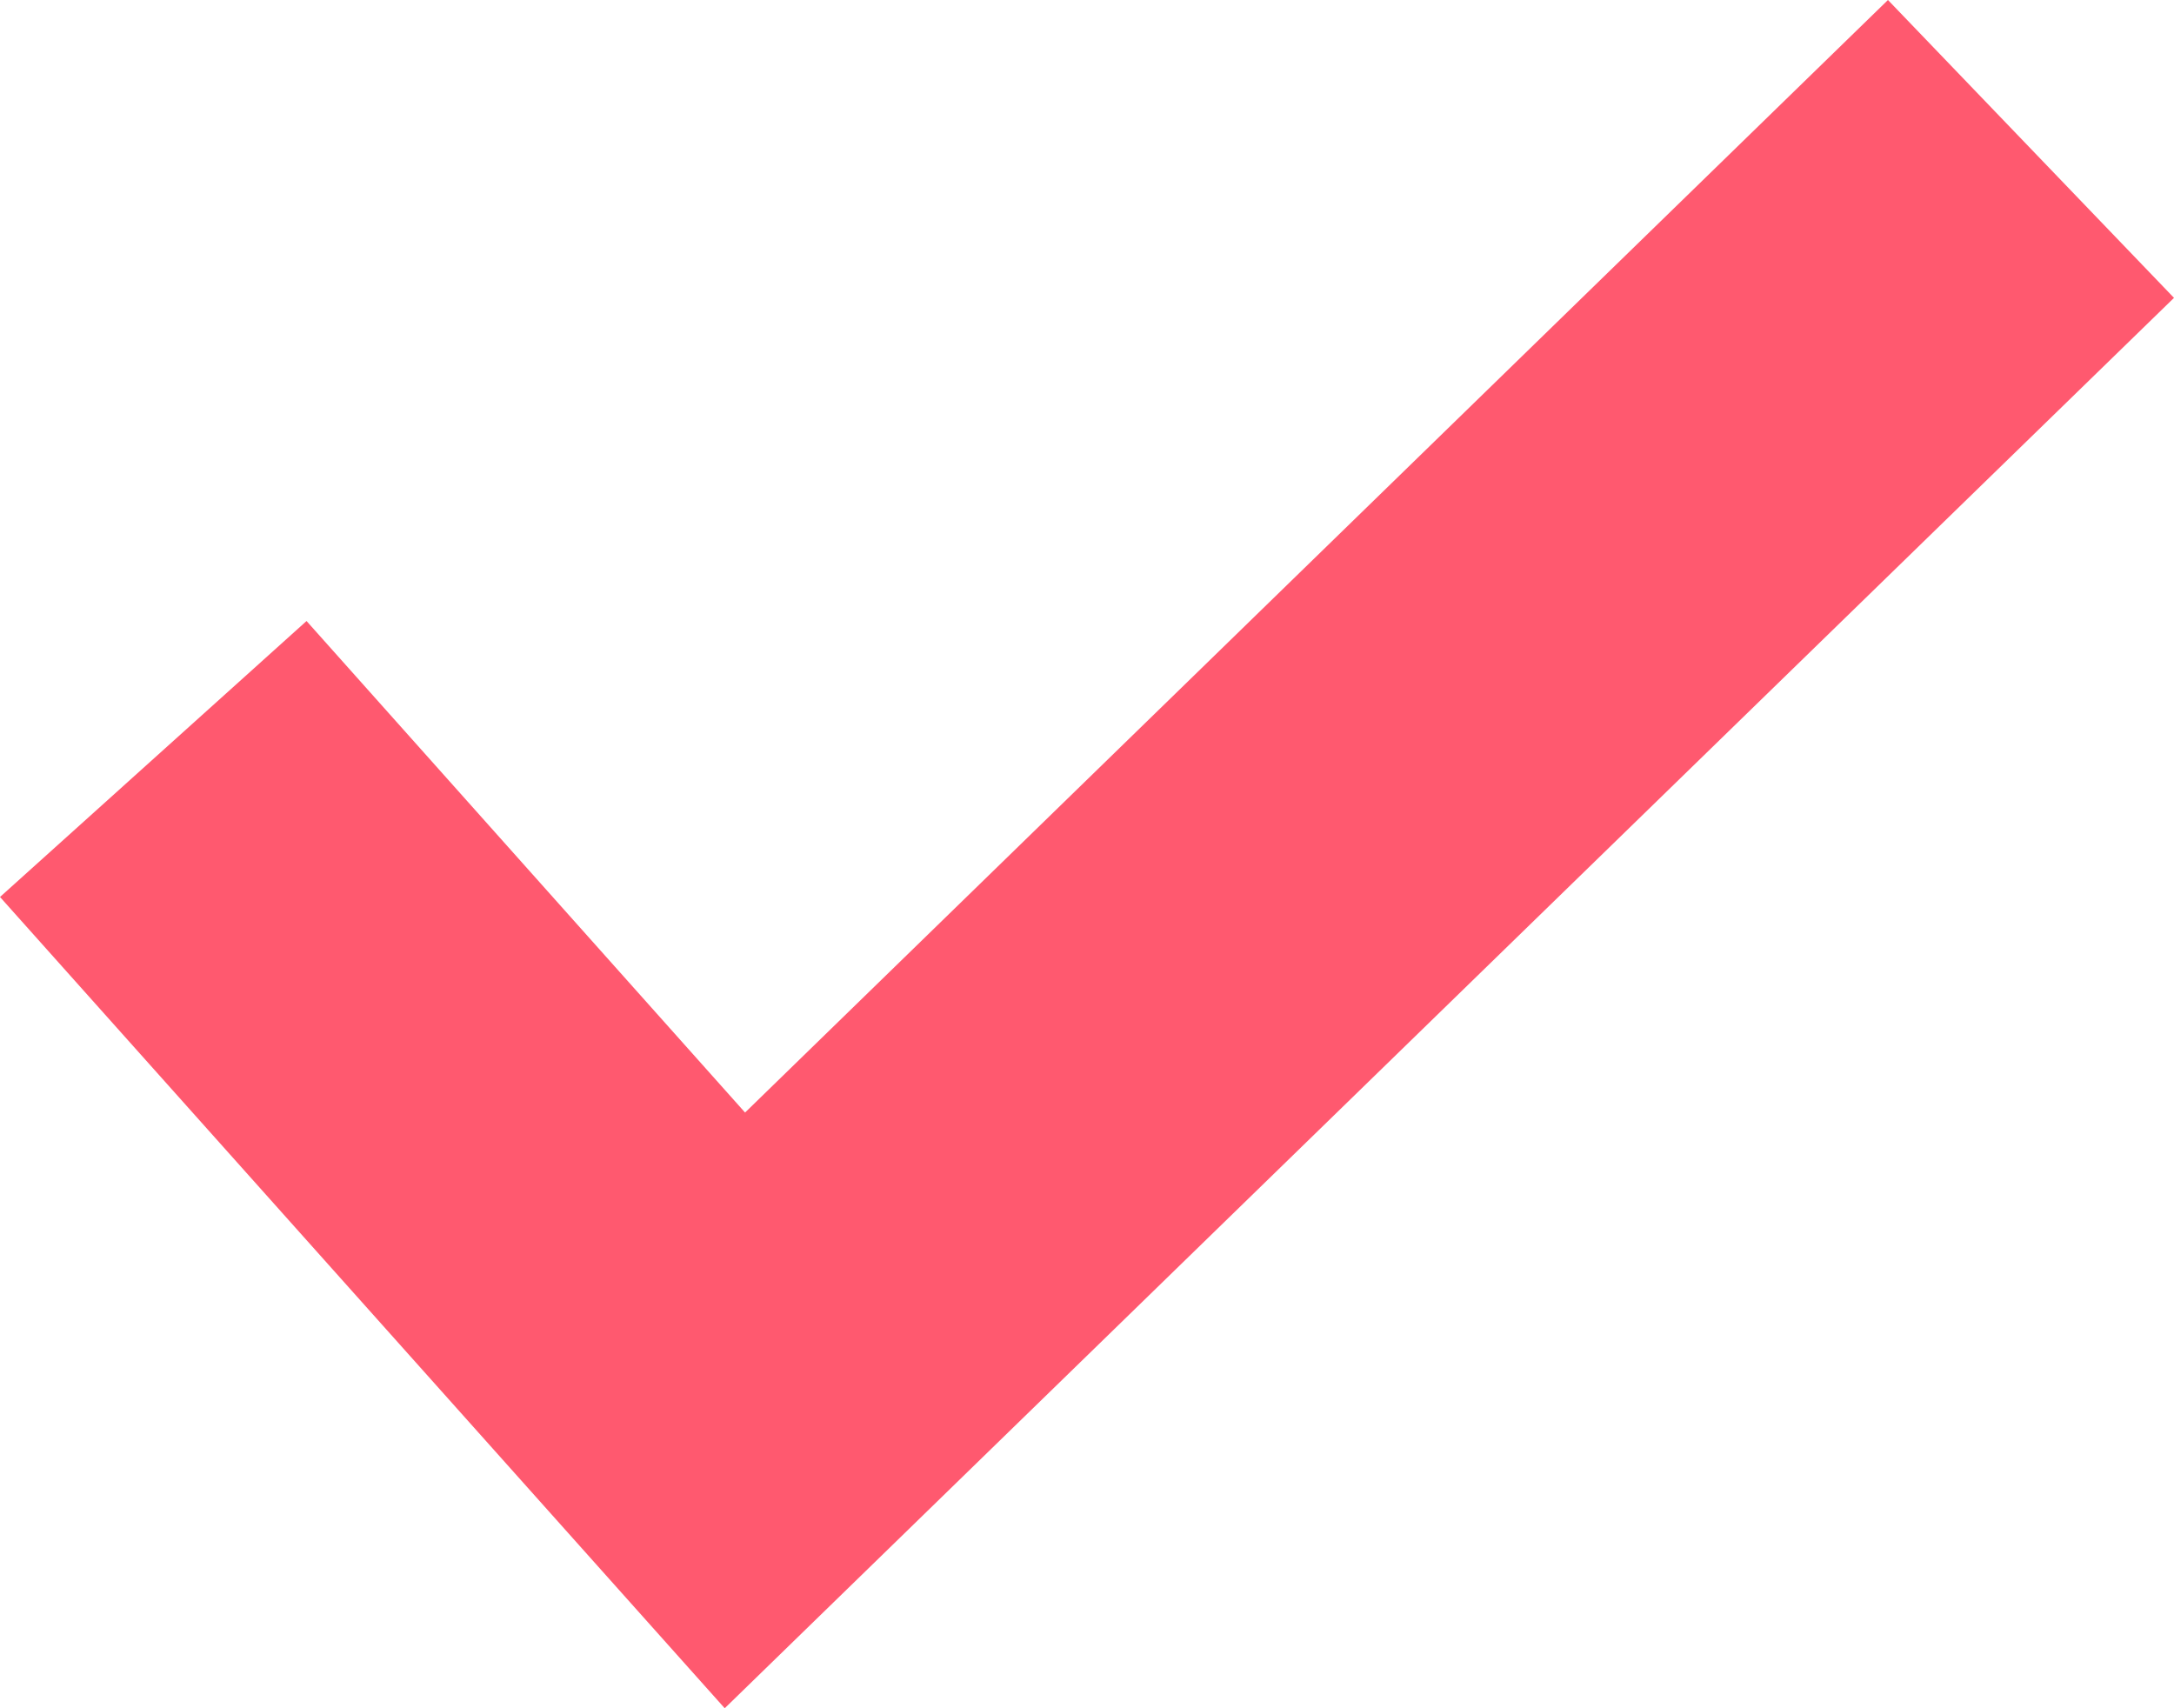 <?xml version="1.0" encoding="UTF-8"?>
<svg width="14" height="11" xmlns="http://www.w3.org/2000/svg"><path d="M14 1.918L12.158 0l-7.36 7.164-2.824-3.165L0 5.776 4.667 11z" fill="#ff596f" fill-rule="evenodd"/></svg>